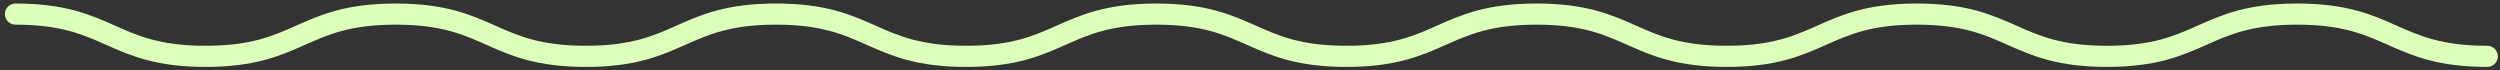 <svg width="355" height="10" viewBox="0 0 355 10" fill="none" xmlns="http://www.w3.org/2000/svg">
<rect x="0" y="0" width="355" height="10" fill="#333333" stroke="none"/>
<path d="M2.195 2C15.696 2 15.696 8 29.194 8C42.692 8 42.695 2 56.196 2C69.697 2 69.697 8 83.195 8C96.693 8 96.696 2 110.194 2C123.692 2 123.695 8 137.193 8C150.692 8 150.694 2 164.193 2C177.691 2 177.693 8 191.192 8C204.69 8 204.693 2 218.191 2C231.689 2 231.692 8 245.19 8C258.688 8 258.691 2 272.189 2C285.688 2 285.69 8 299.191 8C312.692 8 312.692 2 326.193 2C339.694 2 339.694 8 353.195 8" stroke="#DCFFBA" stroke-width="3" stroke-linecap="round" stroke-linejoin="round"/>
</svg>
